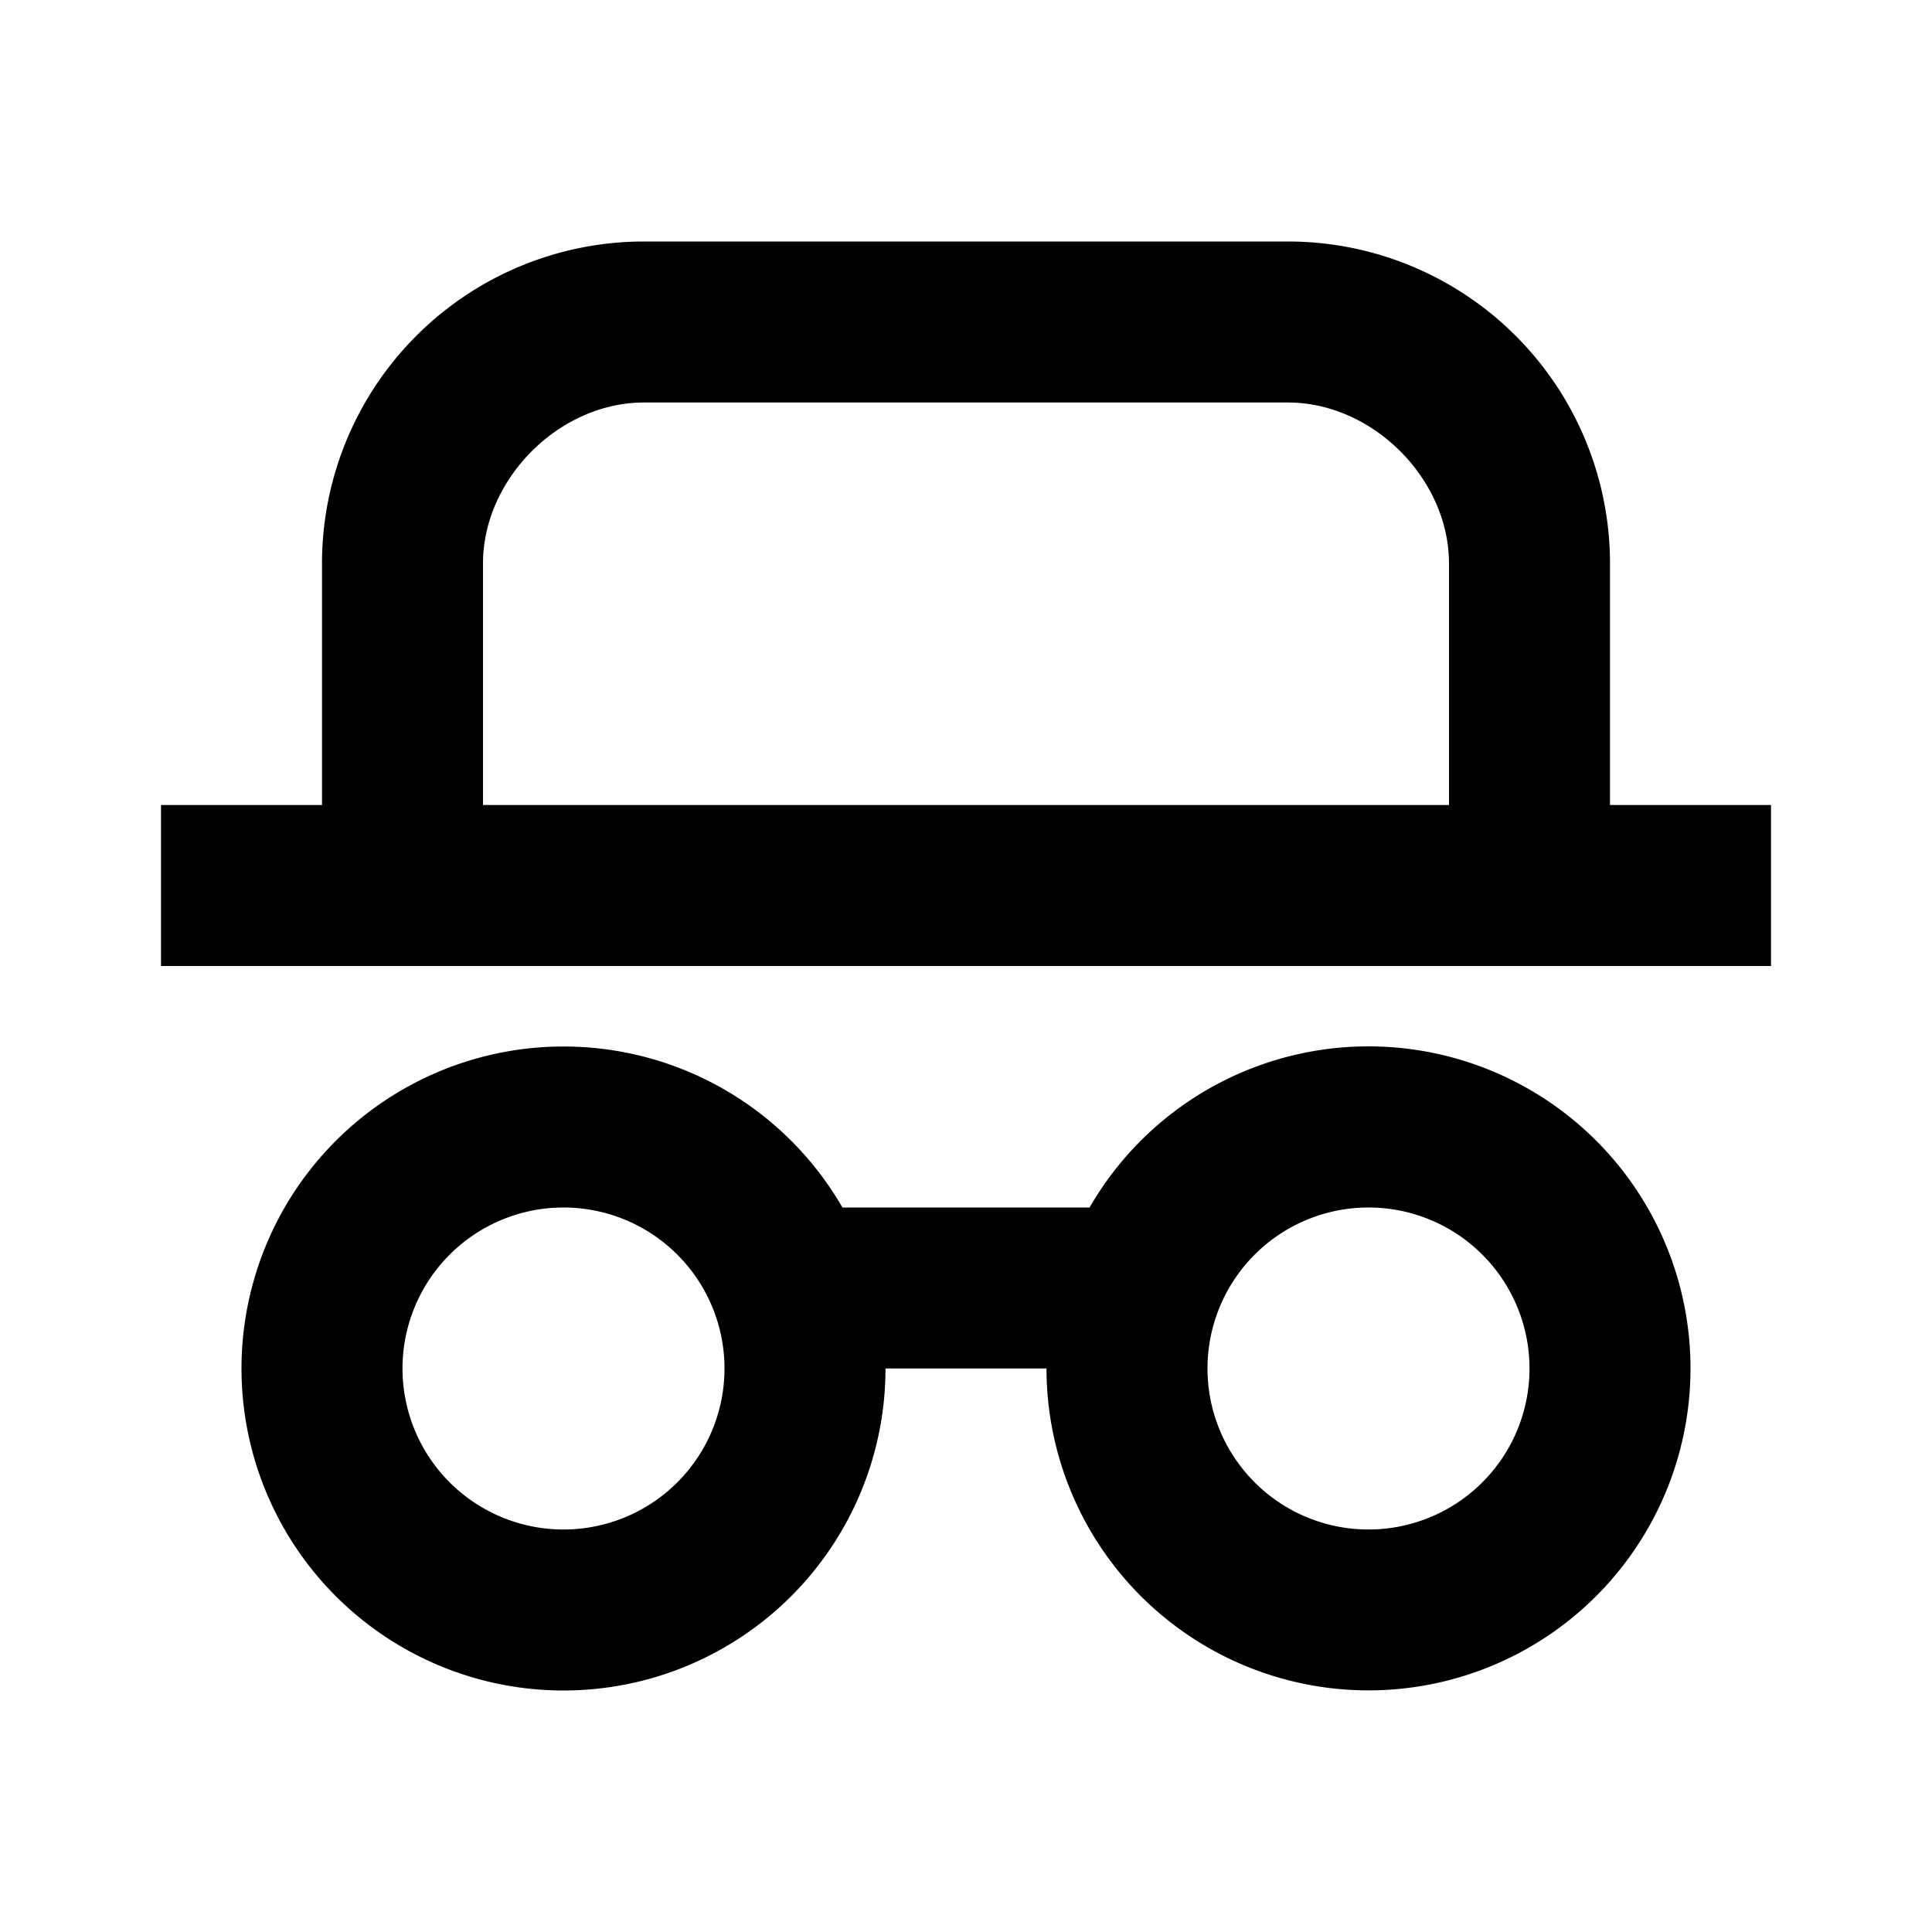 <svg xmlns="http://www.w3.org/2000/svg" viewBox="0 0 24 24"><path d="M8 3a4 4 0 0 0-4 4v3H2v2h20v-2h-2V7a4 4 0 0 0-4-4zm0 2h8c1.05 0 2 .946 2 2v3H6V7c0-1.05.946-2 2-2zm-1 8a4 4 0 1 0 4 4h2a4 4 0 1 0 .535-2h-3.07A4 4 0 0 0 7 13zm0 2a2 2 0 1 1 0 4 2 2 0 0 1 0-4zm10 0a2 2 0 1 1 0 4 2 2 0 0 1 0-4z"/></svg>